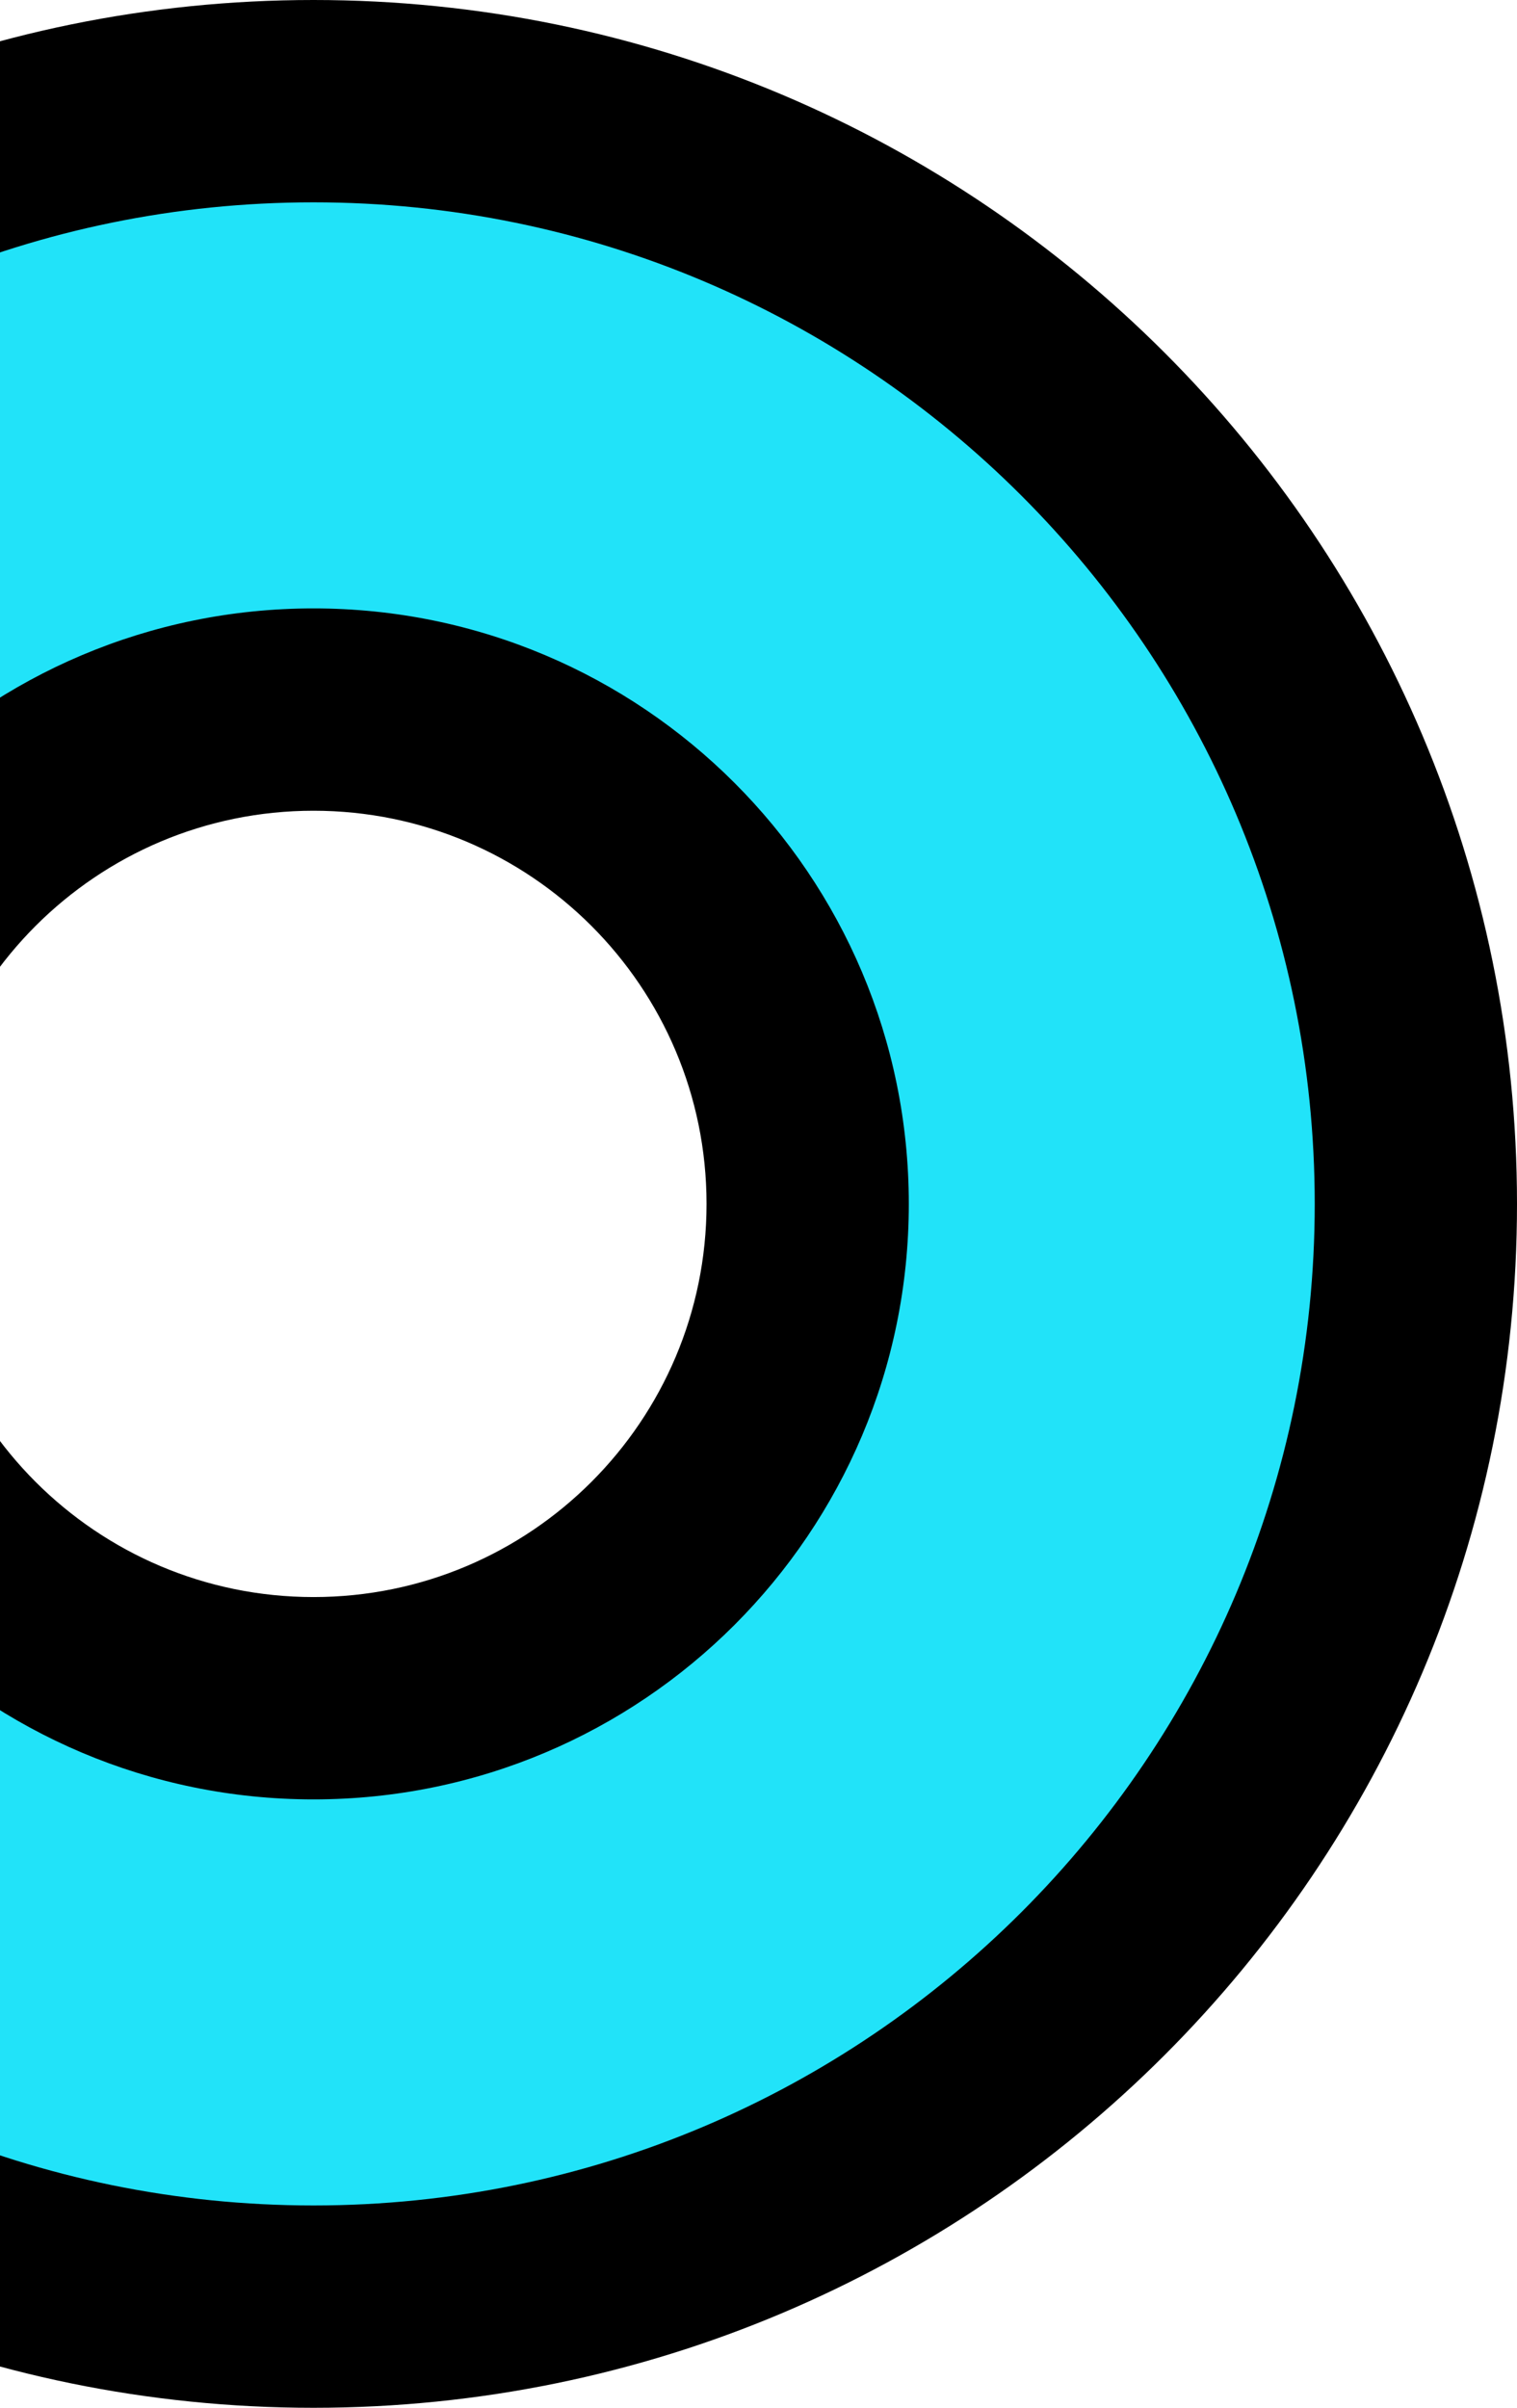 <svg width="75" height="119" viewBox="0 0 75 119" fill="none" xmlns="http://www.w3.org/2000/svg">
<path fill-rule="evenodd" clip-rule="evenodd" d="M15.5 114C45.599 114 70 89.6 70 59.5C70 29.401 45.599 5 15.5 5C-14.6 5 -39 29.401 -39 59.5C-39 89.6 -14.6 114 15.5 114ZM15.5 83.931C28.993 83.931 39.931 72.993 39.931 59.5C39.931 46.007 28.993 35.069 15.5 35.069C2.007 35.069 -8.931 46.007 -8.931 59.5C-8.931 72.993 2.007 83.931 15.5 83.931Z" fill="#21E3F9"/>
<path d="M65 59.5C65 86.838 42.838 109 15.5 109V119C48.361 119 75 92.361 75 59.5H65ZM15.5 10C42.838 10 65 32.162 65 59.5H75C75 26.639 48.361 0 15.5 0V10ZM-34 59.5C-34 32.162 -11.838 10 15.5 10V0C-17.361 0 -44 26.639 -44 59.5H-34ZM15.5 109C-11.838 109 -34 86.838 -34 59.5H-44C-44 92.361 -17.361 119 15.5 119V109ZM34.931 59.5C34.931 70.231 26.232 78.931 15.5 78.931V88.931C31.754 88.931 44.931 75.754 44.931 59.5H34.931ZM15.5 40.069C26.232 40.069 34.931 48.769 34.931 59.5H44.931C44.931 43.246 31.754 30.069 15.5 30.069V40.069ZM-3.931 59.5C-3.931 48.769 4.769 40.069 15.5 40.069V30.069C-0.754 30.069 -13.931 43.246 -13.931 59.5H-3.931ZM15.5 78.931C4.769 78.931 -3.931 70.231 -3.931 59.5H-13.931C-13.931 75.754 -0.754 88.931 15.5 88.931V78.931Z" fill="black"/>
</svg>
